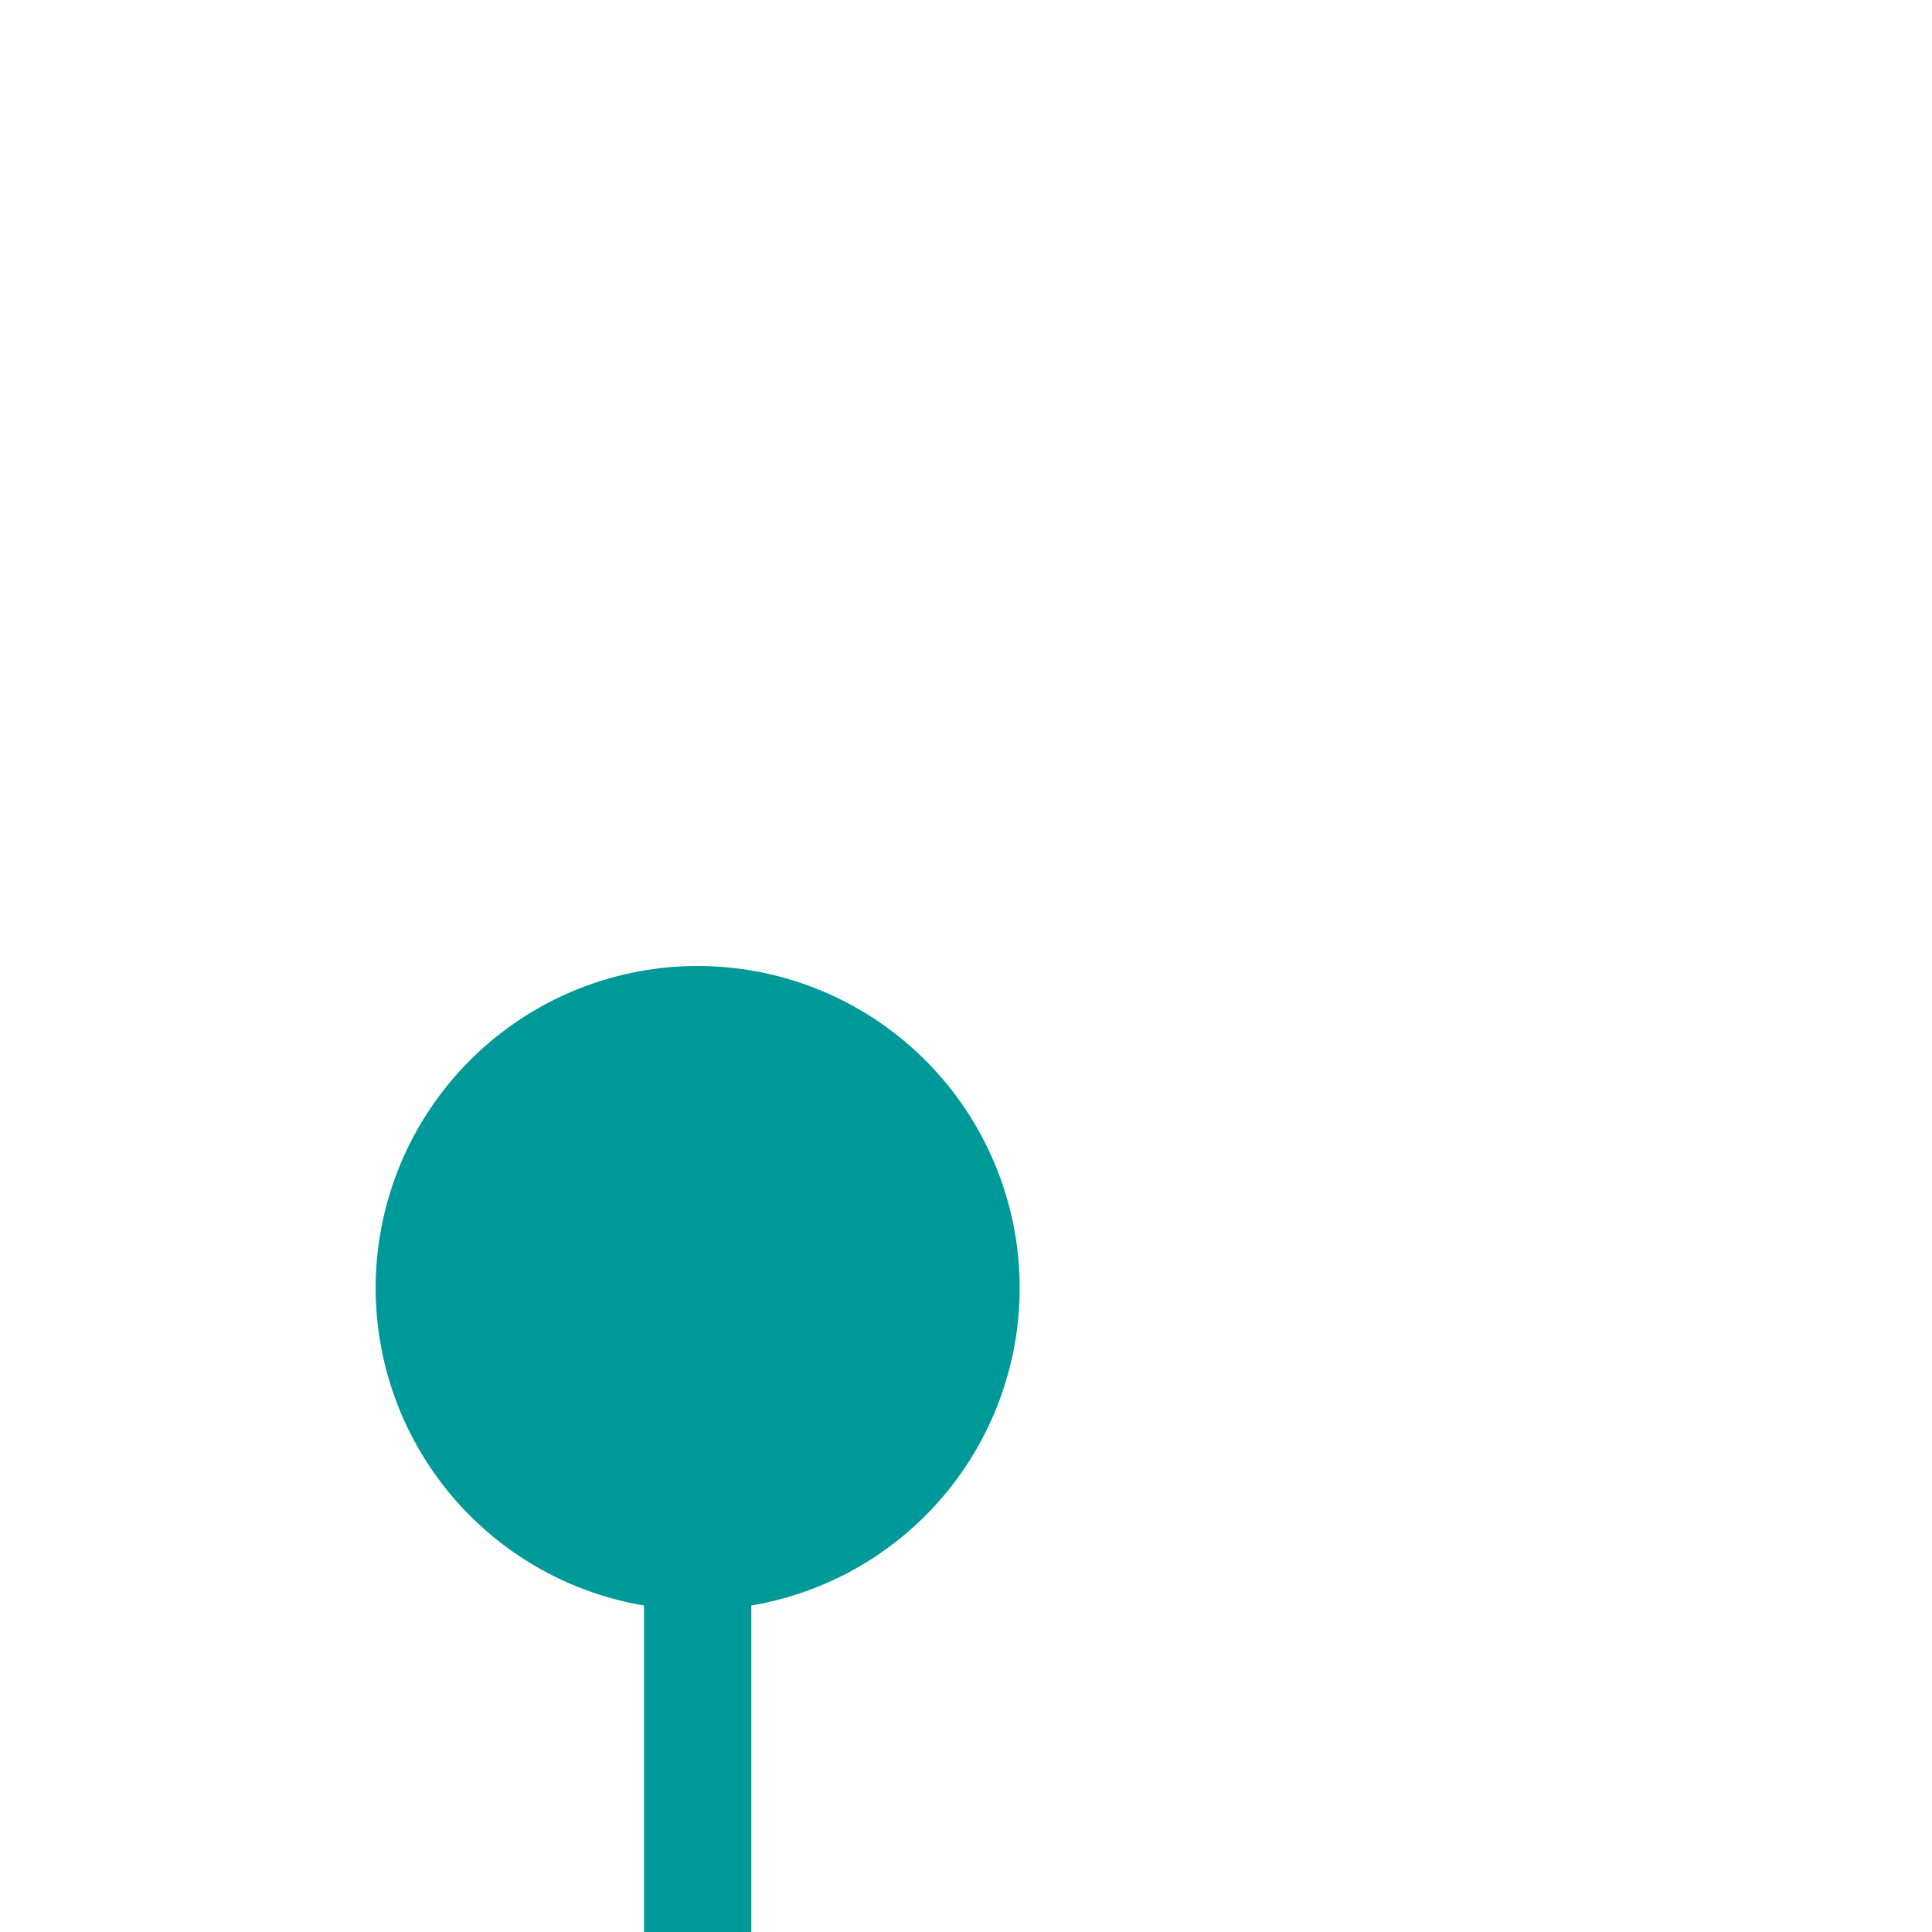 ﻿<?xml version="1.0" encoding="utf-8"?>
<svg version="1.1" xmlns:xlink="http://www.w3.org/1999/xlink" width="18px" height="18px" preserveAspectRatio="xMinYMid meet" viewBox="1514 2579  18 16" xmlns="http://www.w3.org/2000/svg">
  <path d="M 1520.5 2588  L 1520.5 2747  A 5 5 0 0 0 1525.5 2752.5 L 1865 2752.5  " stroke-width="1" stroke="#009999" fill="none" />
  <path d="M 1520.5 2587  A 3 3 0 0 0 1517.5 2590 A 3 3 0 0 0 1520.5 2593 A 3 3 0 0 0 1523.5 2590 A 3 3 0 0 0 1520.5 2587 Z M 1864 2758.8  L 1870 2752.5  L 1864 2746.2  L 1864 2758.8  Z " fill-rule="nonzero" fill="#009999" stroke="none" />
</svg>